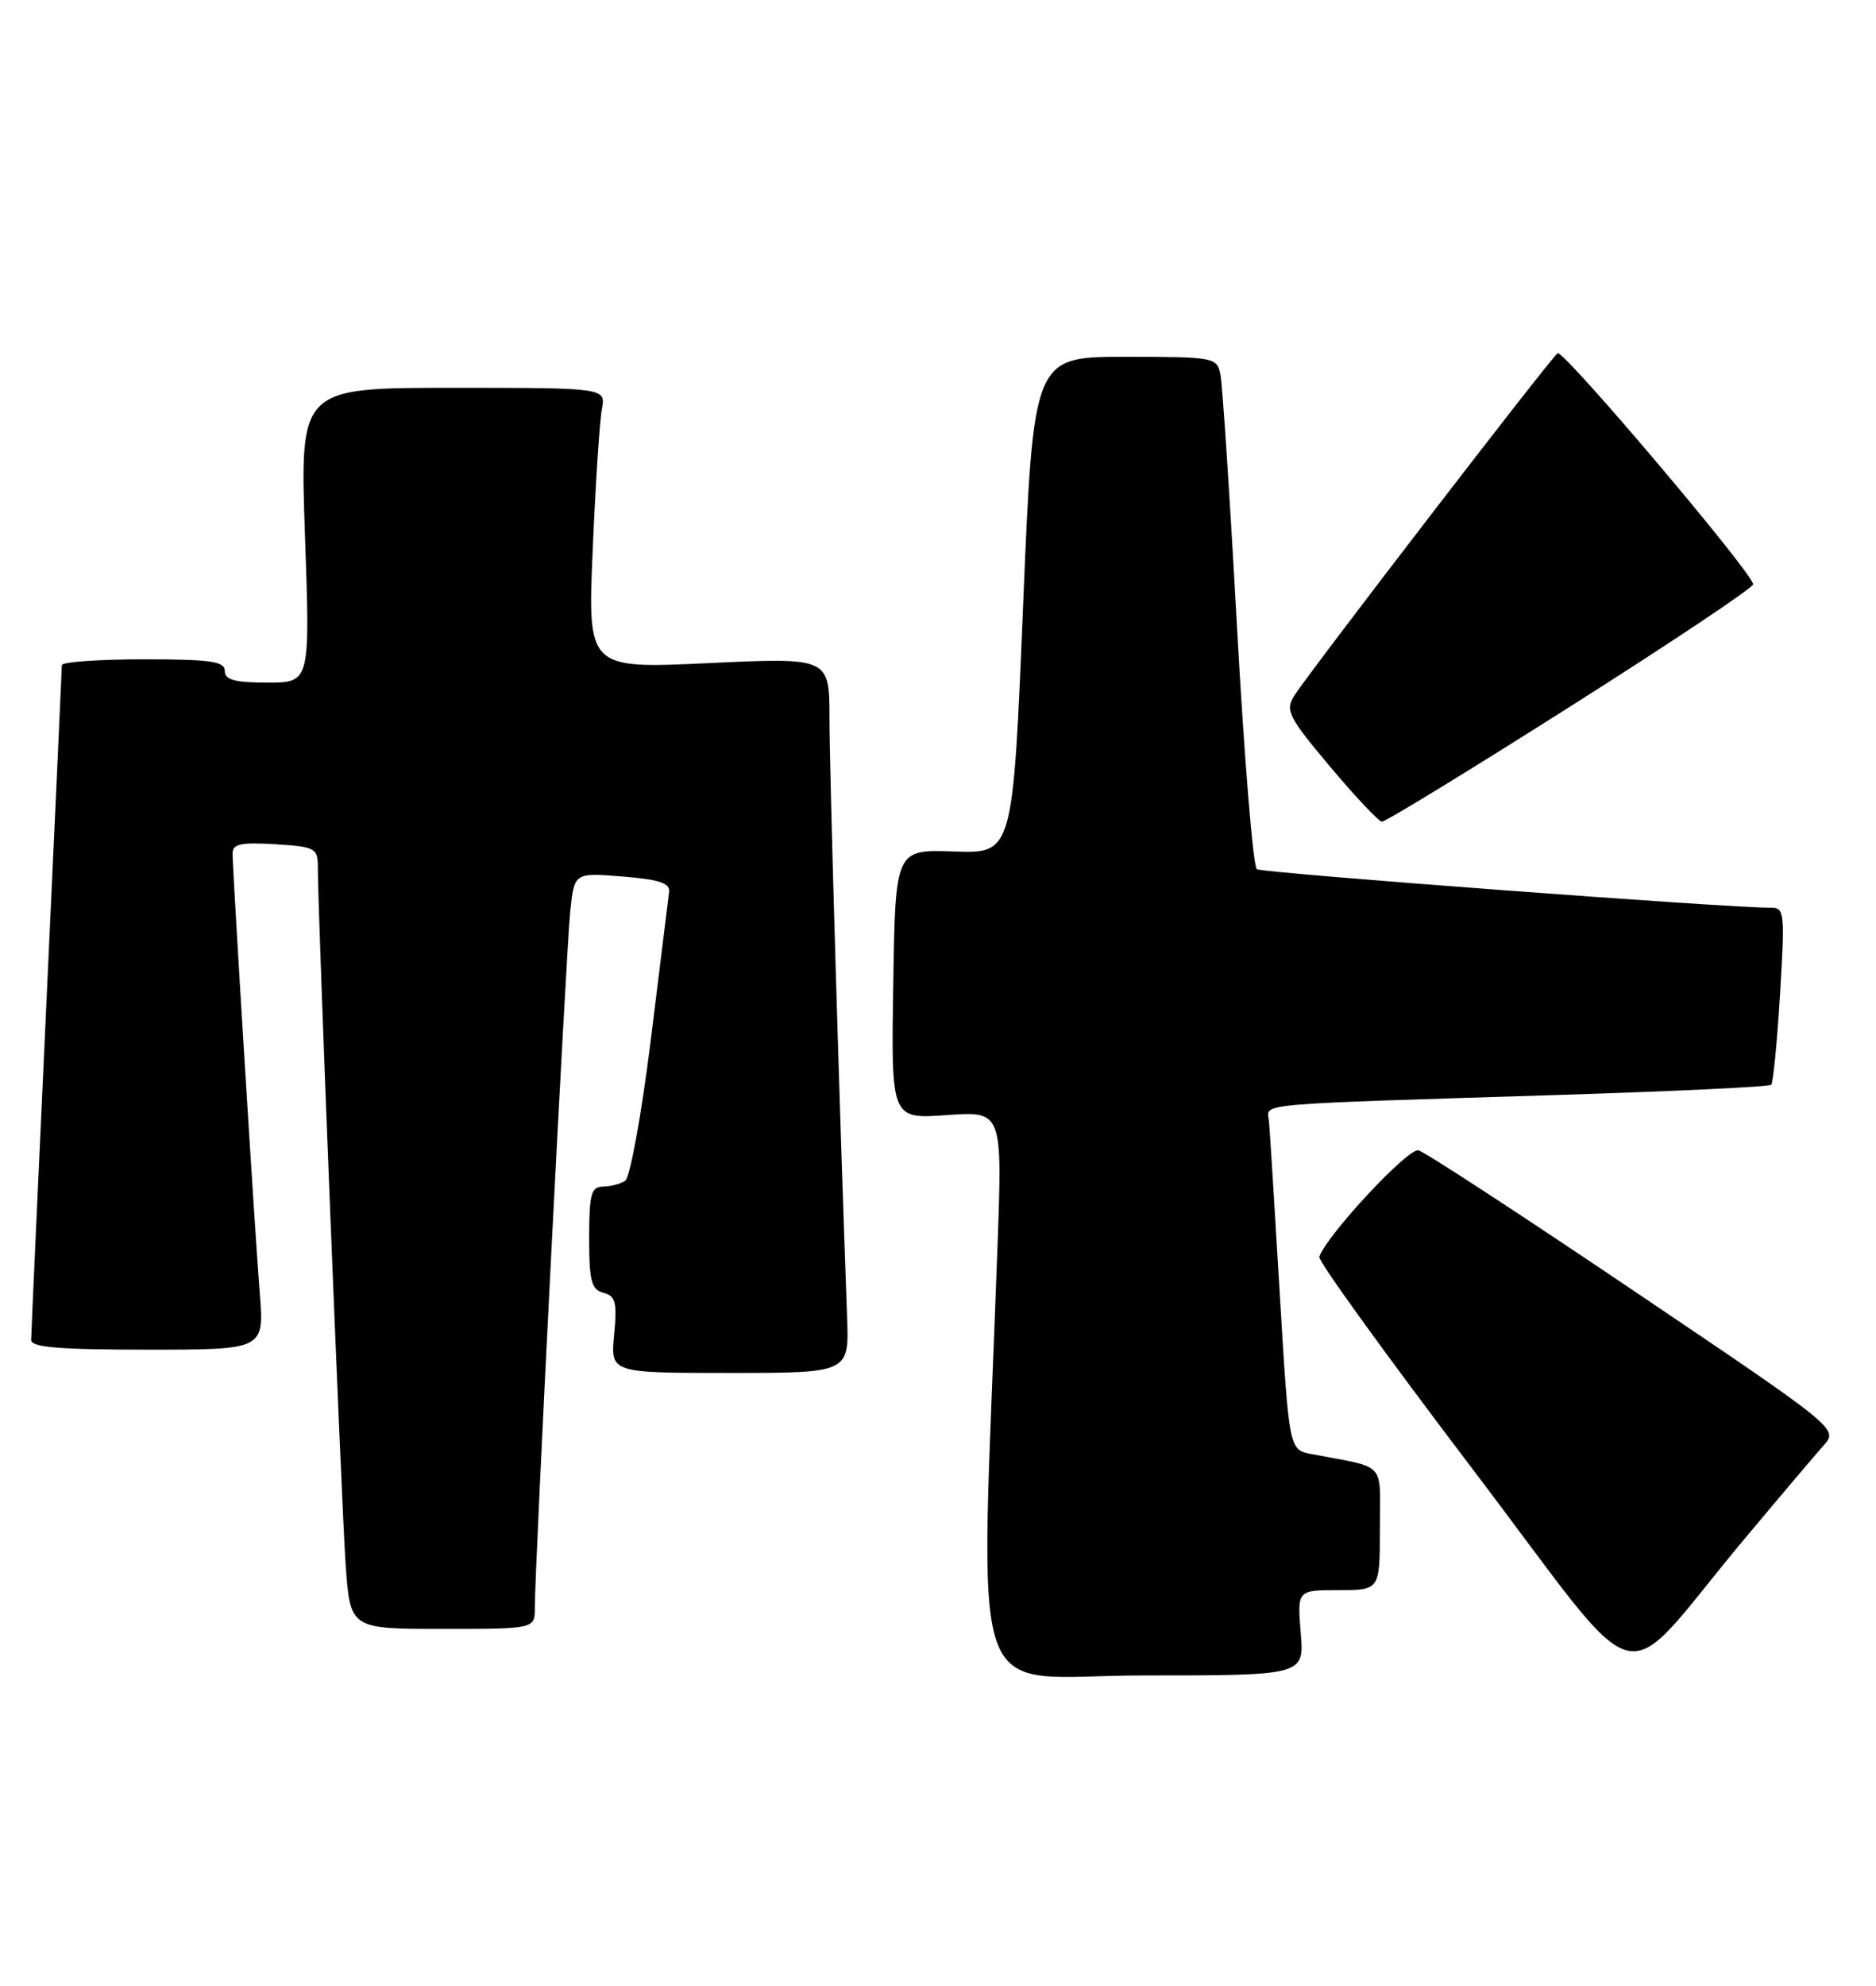 <?xml version="1.0" encoding="UTF-8" standalone="no"?>
<!DOCTYPE svg PUBLIC "-//W3C//DTD SVG 1.1//EN" "http://www.w3.org/Graphics/SVG/1.1/DTD/svg11.dtd" >
<svg xmlns="http://www.w3.org/2000/svg" xmlns:xlink="http://www.w3.org/1999/xlink" version="1.1" viewBox="0 0 242 256">
 <g >
 <path fill="currentColor"
d=" M 167.79 210.50 C 167.34 205.00 167.34 205.00 172.67 205.00 C 178.00 205.00 178.00 205.00 178.00 197.08 C 178.00 188.23 179.02 189.35 169.14 187.45 C 166.29 186.90 166.29 186.90 165.08 166.70 C 164.42 155.59 163.80 145.60 163.69 144.50 C 163.47 142.19 160.81 142.42 201.76 141.14 C 216.20 140.68 228.23 140.11 228.48 139.85 C 228.73 139.60 229.25 134.35 229.62 128.20 C 230.26 117.62 230.20 117.00 228.40 117.02 C 223.47 117.09 162.89 112.55 162.13 112.06 C 161.65 111.75 160.51 97.78 159.58 81.00 C 158.66 64.22 157.69 49.49 157.43 48.25 C 156.98 46.07 156.59 46.00 145.14 46.00 C 133.31 46.00 133.31 46.00 131.98 78.02 C 130.66 110.04 130.66 110.04 123.08 109.77 C 115.50 109.50 115.50 109.50 115.23 126.89 C 114.95 144.27 114.95 144.27 122.13 143.76 C 129.31 143.25 129.31 143.25 128.67 160.87 C 126.45 222.43 124.26 216.00 147.47 216.00 C 168.25 216.00 168.25 216.00 167.79 210.50 Z  M 224.95 198.50 C 229.55 193.00 234.18 187.54 235.23 186.36 C 237.15 184.21 237.15 184.21 210.82 166.46 C 196.35 156.70 183.82 148.52 182.98 148.30 C 181.67 147.94 171.19 159.18 170.18 162.03 C 170.00 162.53 178.91 174.85 189.98 189.42 C 212.94 219.64 208.27 218.43 224.95 198.50 Z  M 68.99 207.25 C 68.98 202.18 73.03 122.56 73.56 117.50 C 74.08 112.50 74.08 112.50 80.29 113.00 C 85.04 113.38 86.46 113.85 86.31 115.00 C 86.21 115.83 85.15 124.38 83.96 134.00 C 82.75 143.70 81.28 151.83 80.64 152.23 C 80.02 152.64 78.71 152.98 77.75 152.98 C 76.26 153.00 76.00 153.99 76.00 159.59 C 76.00 165.16 76.29 166.26 77.85 166.67 C 79.41 167.08 79.62 167.90 79.22 172.08 C 78.75 177.00 78.75 177.00 94.14 177.00 C 109.54 177.00 109.54 177.00 109.27 169.75 C 108.28 142.77 107.00 99.21 107.00 92.63 C 107.00 84.76 107.00 84.76 91.40 85.49 C 75.80 86.22 75.80 86.22 76.46 70.86 C 76.82 62.41 77.35 54.26 77.64 52.75 C 78.16 50.00 78.16 50.00 58.42 50.00 C 38.68 50.00 38.68 50.00 39.34 69.00 C 40.01 88.00 40.01 88.00 34.50 88.00 C 30.28 88.00 29.00 87.65 29.00 86.50 C 29.00 85.26 27.17 85.00 18.50 85.00 C 12.72 85.00 7.99 85.34 7.98 85.75 C 7.98 86.16 7.08 105.62 6.00 129.00 C 4.92 152.38 4.02 172.06 4.02 172.75 C 4.00 173.70 7.67 174.00 19.04 174.00 C 34.08 174.00 34.08 174.00 33.51 166.75 C 32.88 158.88 30.01 112.45 30.00 110.00 C 30.00 108.81 31.12 108.57 35.50 108.84 C 40.70 109.17 41.00 109.33 41.00 111.84 C 40.99 117.67 44.05 194.03 44.59 201.75 C 45.18 210.00 45.18 210.00 57.09 210.00 C 69.00 210.00 69.00 210.00 68.99 207.25 Z  M 202.56 91.08 C 215.51 82.88 226.13 75.79 226.15 75.33 C 226.23 74.04 201.70 45.07 200.93 45.54 C 200.11 46.05 168.79 86.76 166.94 89.72 C 165.77 91.59 166.22 92.46 171.57 98.83 C 174.83 102.70 177.84 105.90 178.26 105.93 C 178.68 105.97 189.62 99.29 202.56 91.08 Z "/>
</g>
</svg>